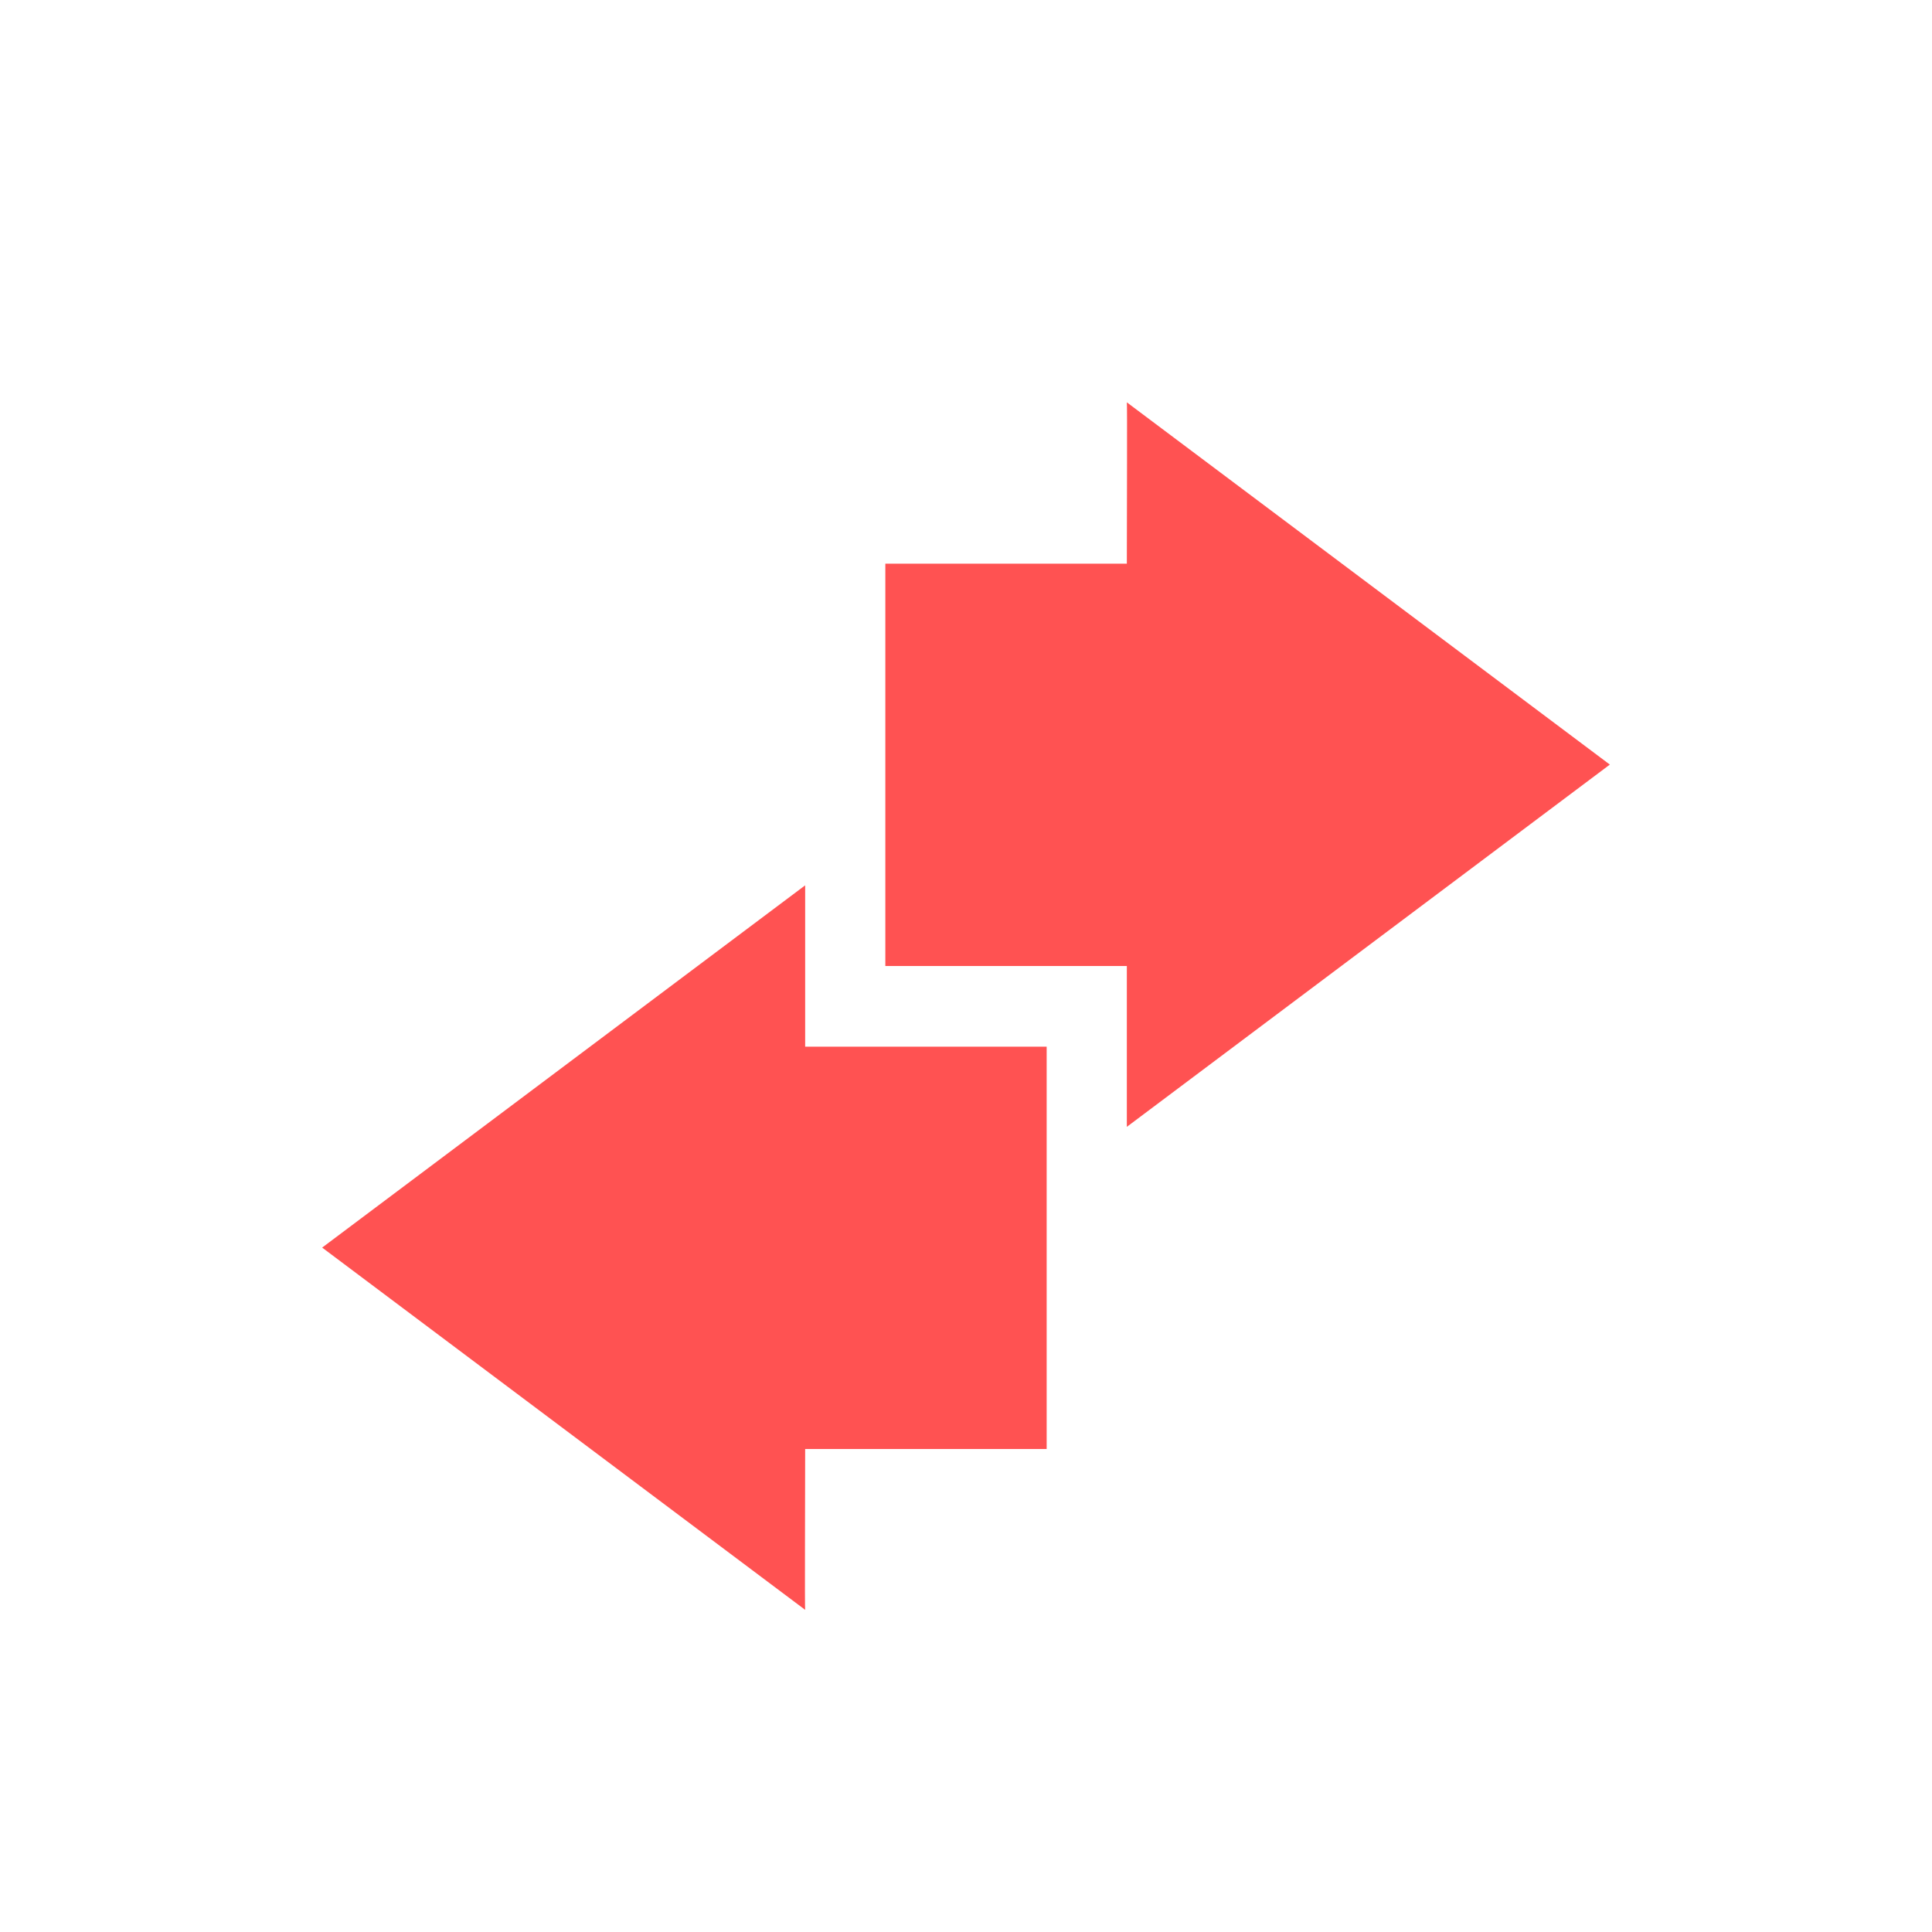 <svg xmlns="http://www.w3.org/2000/svg" xmlns:xlink="http://www.w3.org/1999/xlink" width="16" height="16" viewBox="0 0 16 16" version="1.1">
<g id="surface1">
<path style=" stroke:none;fill-rule:nonzero;fill:rgb(100%,32.157%,32.157%);fill-opacity:1;" d="M 6.668 7.332 L 2.668 10.332 L 6.668 13.332 C 6.664 13.332 6.668 12.445 6.668 12 L 8.668 12 L 8.668 8.668 L 6.668 8.668 Z M 6.668 7.332 "/>
<path style=" stroke:none;fill-rule:nonzero;fill:rgb(100%,32.157%,32.157%);fill-opacity:1;" d="M 9.332 9.332 L 13.332 6.332 L 9.332 3.332 C 9.336 3.336 9.332 4.223 9.332 4.668 L 7.332 4.668 L 7.332 8 L 9.332 8 Z M 9.332 9.332 "/>
</g>
</svg>
